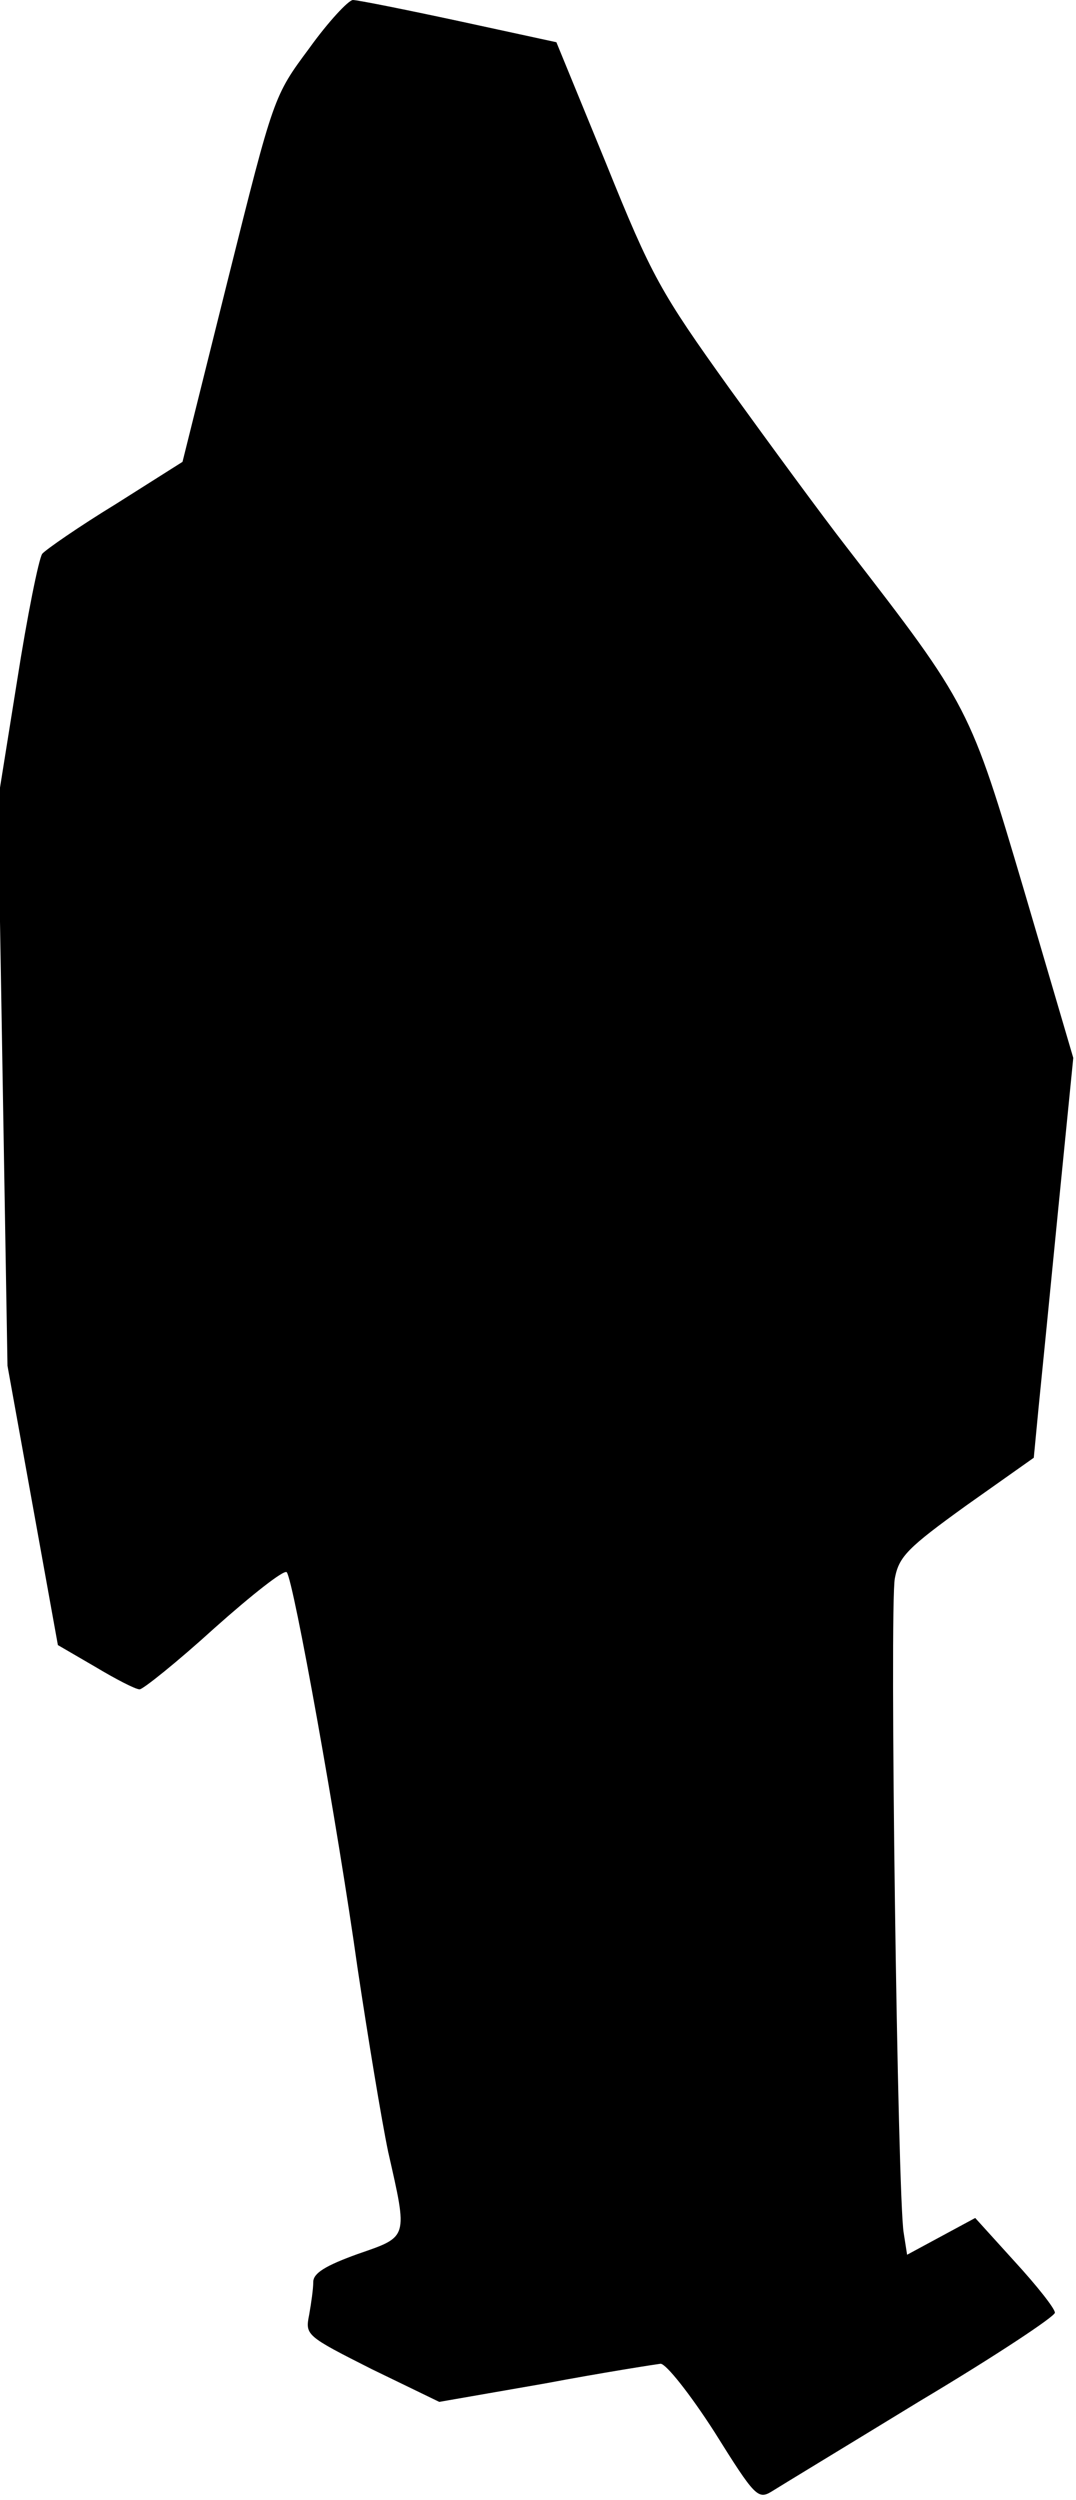 <?xml version="1.0" standalone="no"?>
<!DOCTYPE svg PUBLIC "-//W3C//DTD SVG 20010904//EN"
 "http://www.w3.org/TR/2001/REC-SVG-20010904/DTD/svg10.dtd">
<svg version="1.0" xmlns="http://www.w3.org/2000/svg"
 width="158pt" height="367pt" viewBox="0 0 158 367"
 preserveAspectRatio="xMidYMid meet">
<g transform="translate(0,367) scale(0.1,-0.1)"
fill="#000000" stroke="none">
<path fill="#000000" stroke="none" d="M454 3599 c-52 -70 -52 -70 -119 -338
l-67 -269 -98 -62 c-54 -33 -103 -67 -108 -73 -5 -7 -22 -91 -37 -187 l-28
-175 7 -415 7 -415 37 -205 37 -205 55 -32 c30 -18 59 -33 65 -33 5 0 55 40
110 90 55 49 102 86 106 82 10 -11 75 -374 104 -581 15 -100 35 -222 45 -270
29 -128 30 -124 -45 -150 -47 -17 -65 -28 -65 -41 0 -10 -3 -31 -6 -48 -6 -30
-5 -31 92 -80 l99 -48 155 27 c85 16 162 28 170 29 8 0 43 -44 79 -100 60 -96
64 -100 85 -87 11 7 110 67 218 133 109 65 198 124 197 129 0 6 -26 39 -59 75
l-58 64 -50 -27 -50 -27 -5 32 c-9 51 -21 920 -13 961 6 32 19 45 105 107 l99
70 7 73 c4 39 17 171 29 293 l22 221 -72 245 c-80 270 -80 271 -261 505 -35
45 -112 150 -172 233 -101 141 -114 164 -181 330 l-73 178 -143 31 c-79 17
-149 31 -156 31 -7 -1 -36 -32 -64 -71z"/>
</g>
</svg>
